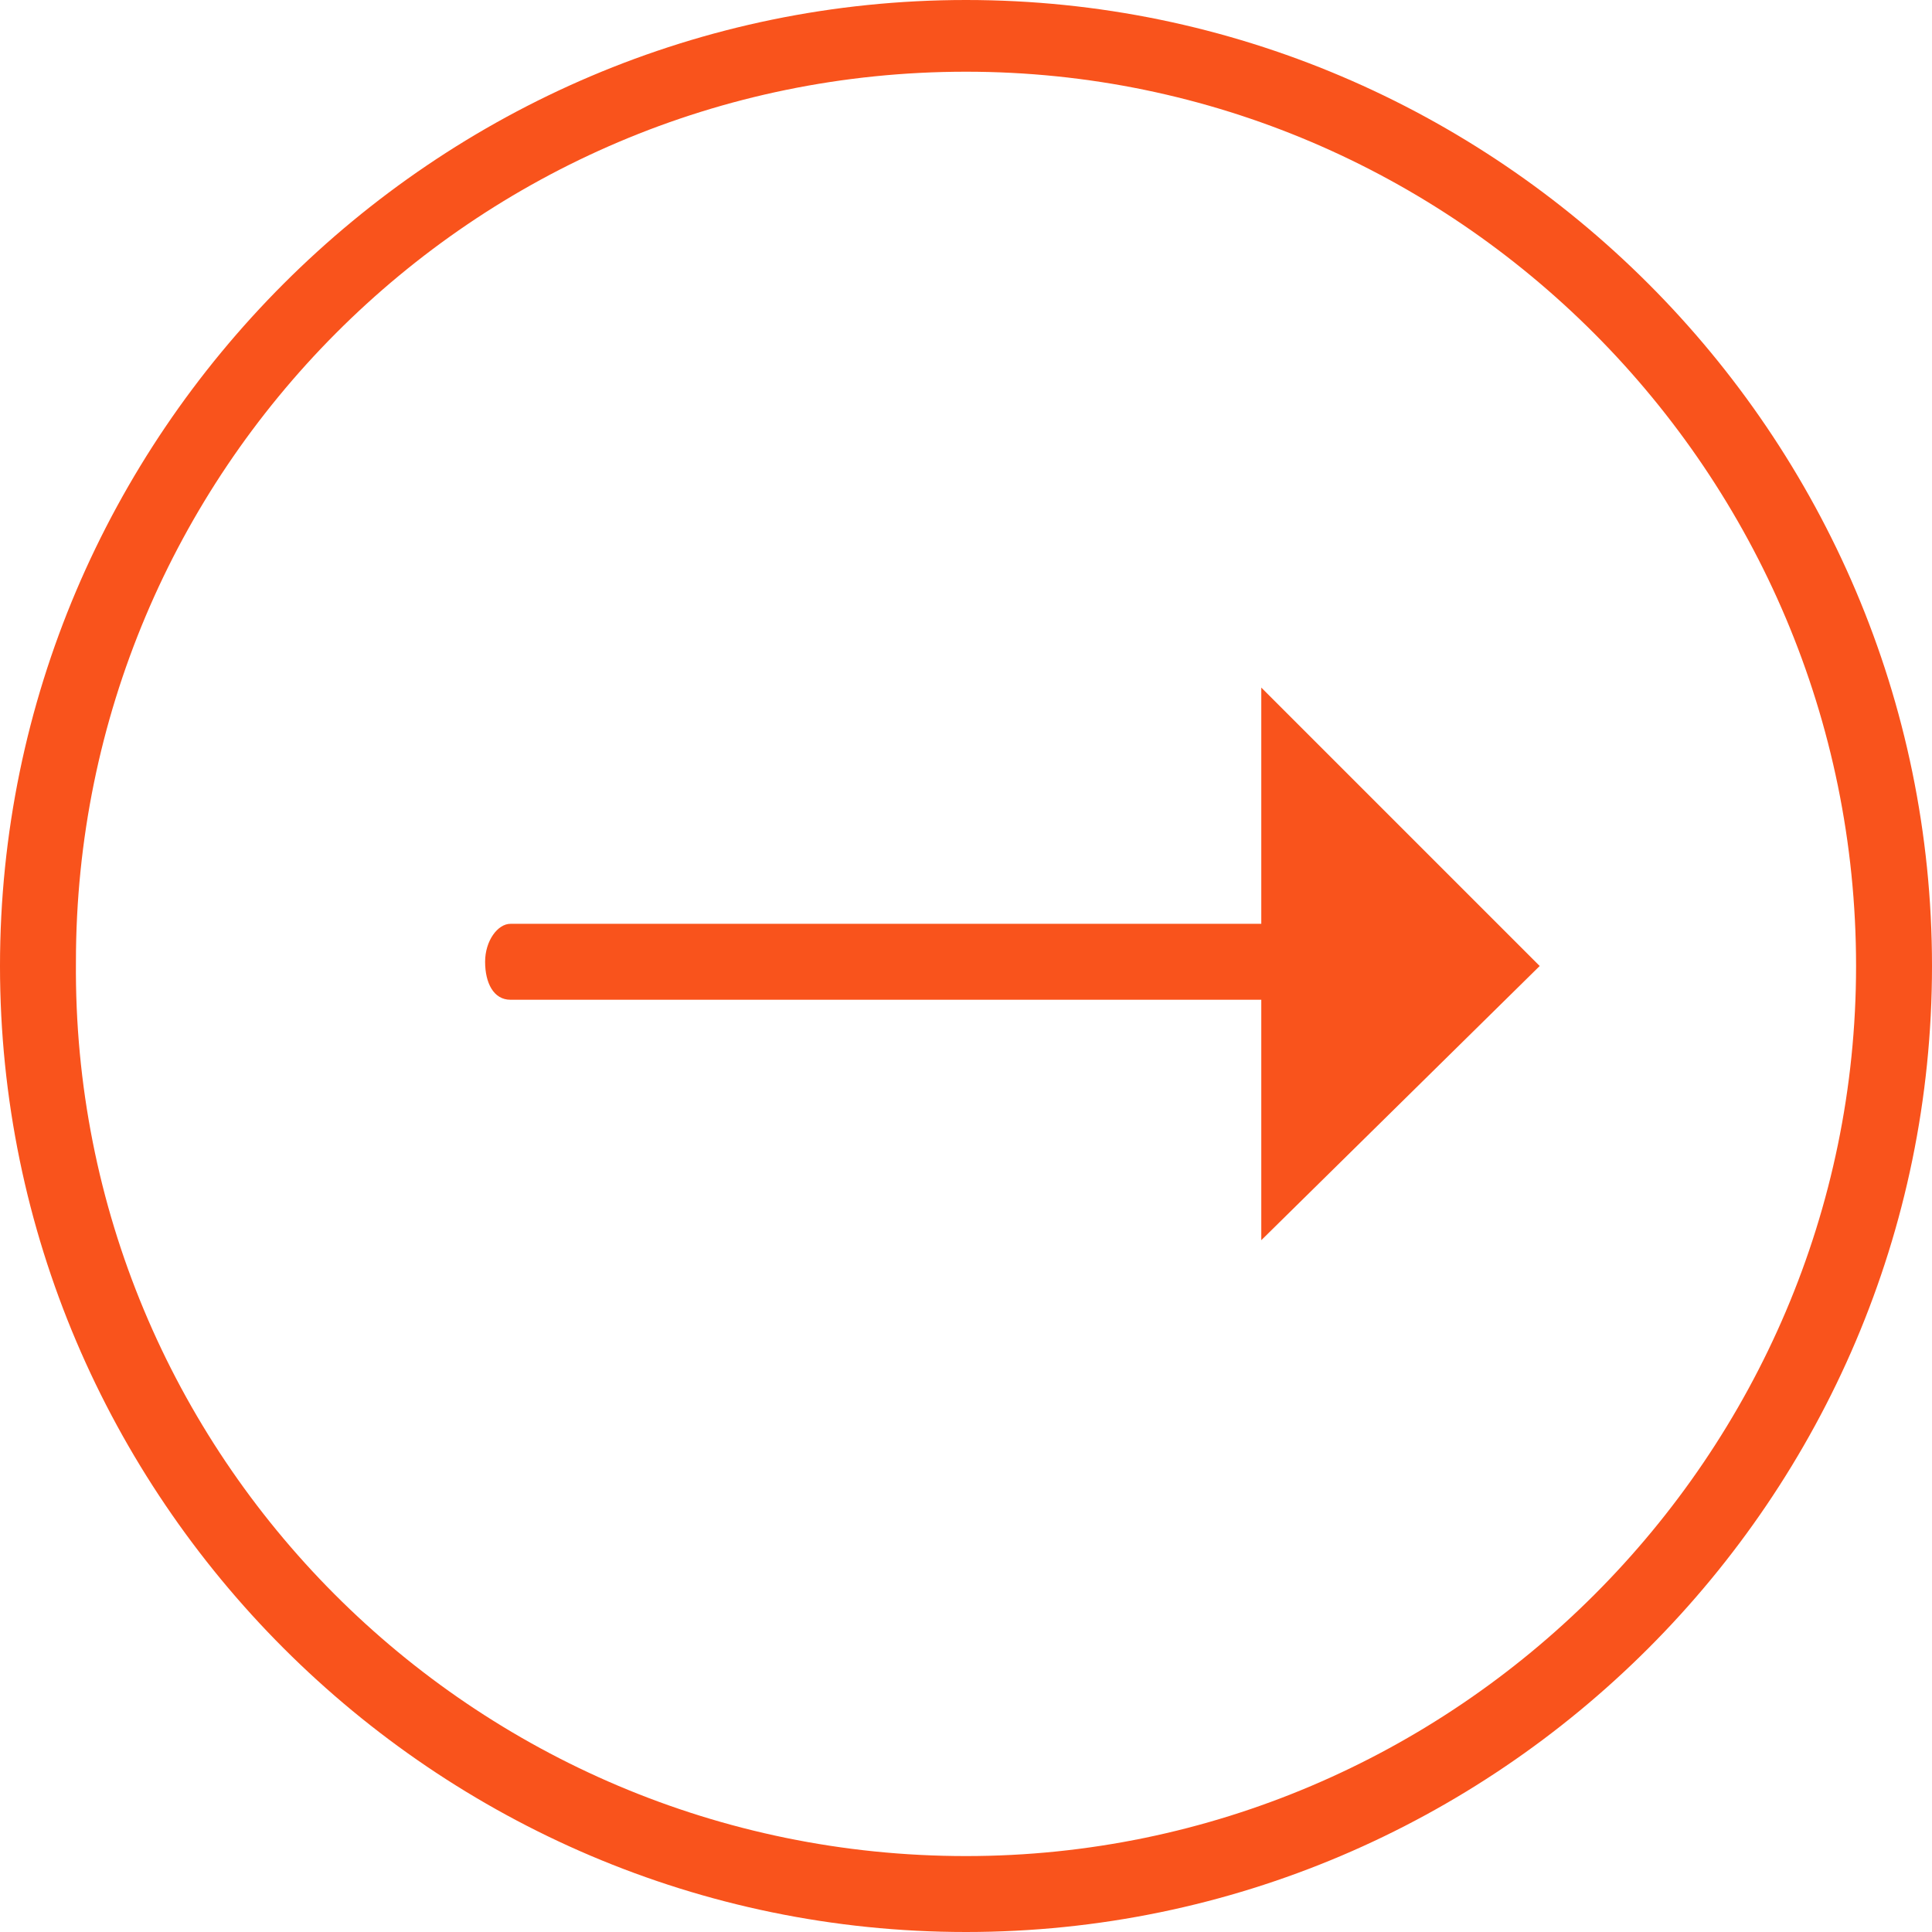 <?xml version="1.0" encoding="utf-8"?>
<!-- Generator: Adobe Illustrator 18.0.0, SVG Export Plug-In . SVG Version: 6.00 Build 0)  -->
<!DOCTYPE svg PUBLIC "-//W3C//DTD SVG 1.1//EN" "http://www.w3.org/Graphics/SVG/1.1/DTD/svg11.dtd">
<svg class="arrowNext" version="1.1" id="Layer_1" xmlns="http://www.w3.org/2000/svg" xmlns:xlink="http://www.w3.org/1999/xlink" x="0px" y="0px"
	 viewBox="0 0 45.8 45.8" enable-background="new 0 0 45.8 45.8" xml:space="preserve">
<g>
	<path fill="#F9531C" d="M32.4,23.7H12.1c-0.4,0-0.6-0.4-0.6-0.9c0-0.5,0.3-0.9,0.6-0.9h20.3c0.4,0,0.6,0.4,0.6,0.9
		C33.1,23.3,32.8,23.7,32.4,23.7z"/>
	<path fill="#F9531C" d="M22.9,45.8C10.3,45.8,0,35.5,0,22.9S10.3,0,22.9,0s22.9,10.3,22.9,22.9S35.5,45.8,22.9,45.8z M22.9,1.7
		c-11.7,0-21.1,9.5-21.1,21.1C1.7,34.5,11.2,44,22.9,44C34.5,44,44,34.5,44,22.9C44,11.2,34.5,1.7,22.9,1.7z"/>
	<polygon fill="#F9531C" points="29.9,16.3 36.5,22.9 29.9,29.4 	"/>
</g>
</svg>
